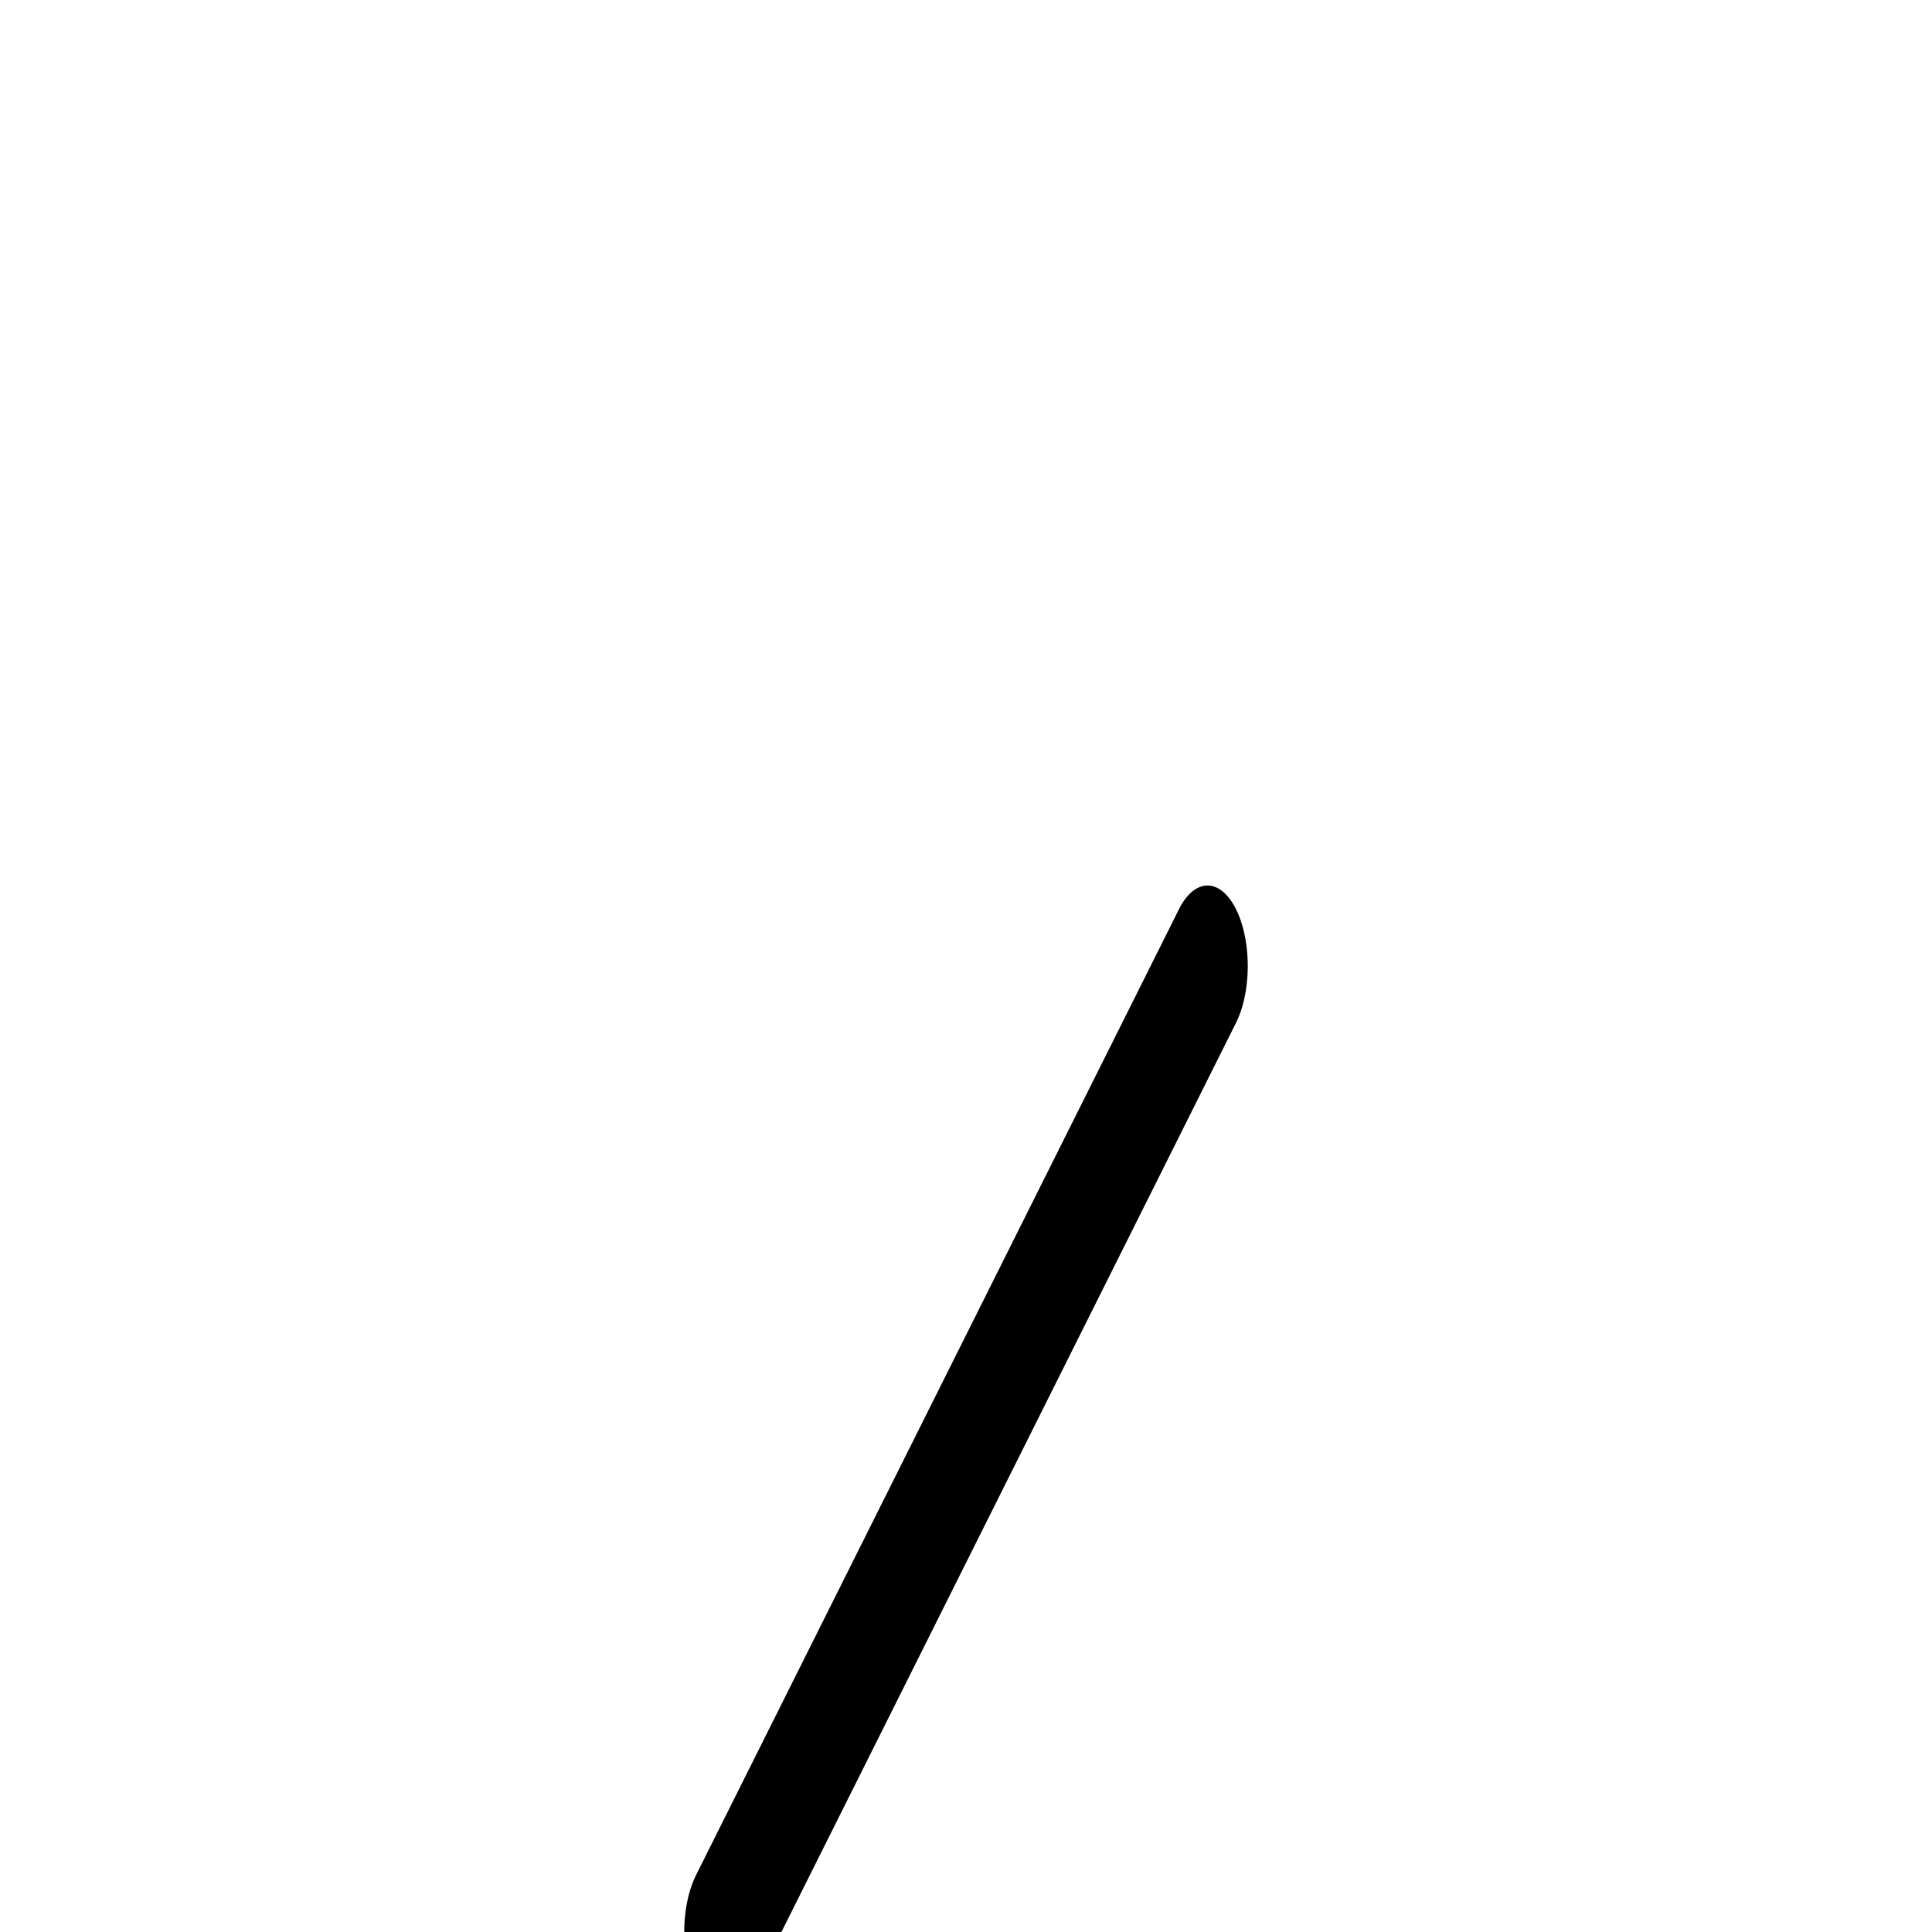 <svg xmlns="http://www.w3.org/2000/svg" width="48" height="48" viewBox="0 0 24 24" transform="scale(1, 2)" fill="none"
     stroke="currentColor" stroke-width="1" stroke-linecap="round" stroke-linejoin="round"
     class="lucide lucide-chevron-left">
    <path d="m15 18-6-6 6-6"/>
</svg>
